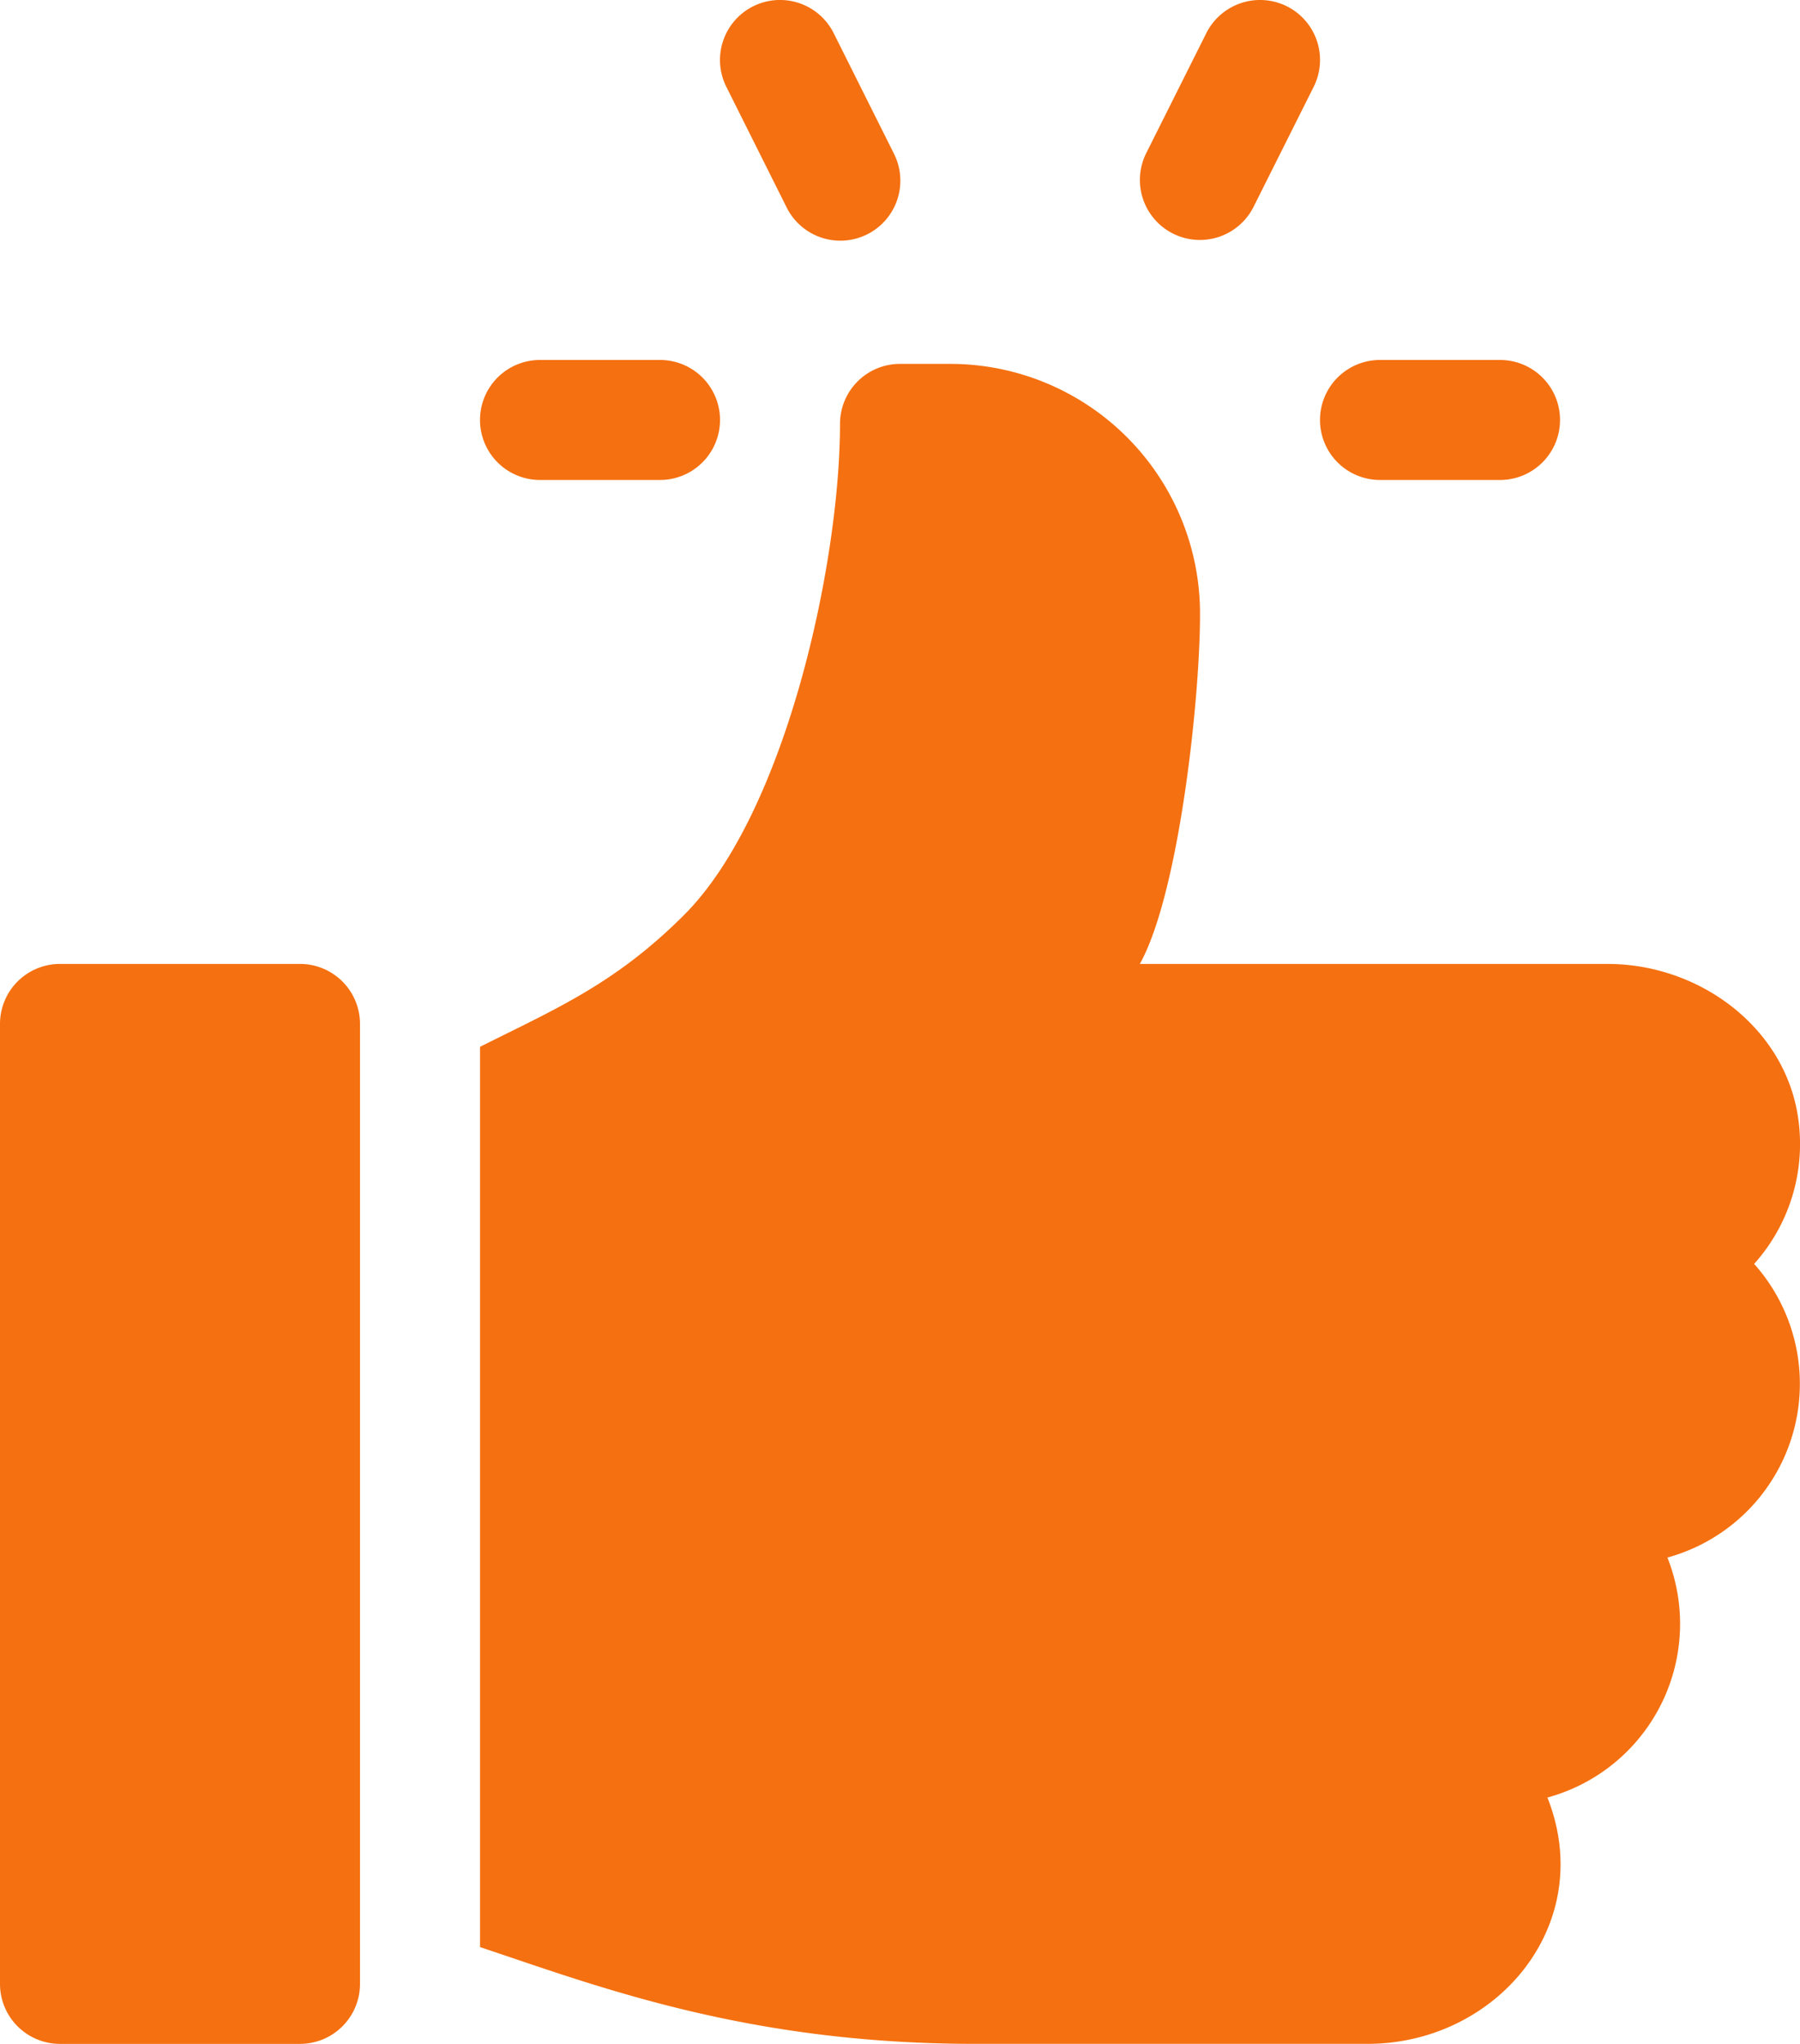<svg xmlns="http://www.w3.org/2000/svg" width="82.915" height="94.153" viewBox="0 0 82.915 94.153"><defs><style>.a{fill:#f57010;}</style></defs><g transform="translate(-30.556 0)"><g transform="translate(91.36 16.582)"><g transform="translate(0)"><path class="a" d="M369.5,90.17h-5.528a2.764,2.764,0,1,0,0,5.528H369.5a2.764,2.764,0,1,0,0-5.528Z" transform="translate(-361.207 -90.17)"/></g></g><g transform="translate(63.721 0)"><g transform="translate(0 0)"><path class="a" d="M218.908,7.054l-2.764-5.528A2.764,2.764,0,1,0,211.2,4l2.764,5.528a2.764,2.764,0,1,0,4.944-2.472Z" transform="translate(-210.907 0)"/></g></g><g transform="translate(83.068 0)"><g transform="translate(0)"><path class="a" d="M322.877.29a2.77,2.77,0,0,0-3.709,1.236L316.4,7.054a2.764,2.764,0,1,0,4.945,2.472L324.113,4A2.764,2.764,0,0,0,322.877.29Z" transform="translate(-316.112 0)"/></g></g><g transform="translate(52.667 16.582)"><path class="a" d="M159.085,90.17h-5.528a2.764,2.764,0,0,0,0,5.528h5.528a2.764,2.764,0,0,0,0-5.528Z" transform="translate(-150.793 -90.17)"/></g><g transform="translate(30.556 44.404)"><g transform="translate(0)"><path class="a" d="M44.375,241.468H33.32a2.764,2.764,0,0,0-2.764,2.764v44.221a2.764,2.764,0,0,0,2.764,2.764H44.375a2.764,2.764,0,0,0,2.764-2.764V244.232A2.764,2.764,0,0,0,44.375,241.468Z" transform="translate(-30.556 -241.468)"/></g></g><g transform="translate(52.667 16.766)"><path class="a" d="M211.543,126.137c-.488-4.287-4.492-7.326-8.808-7.326H181.188c1.831-3.279,2.814-12.553,2.771-16.342a11.509,11.509,0,0,0-11.537-11.3h-2.281a2.762,2.762,0,0,0-2.764,2.764c0,6.391-2.489,17.927-7.182,22.621-3.159,3.159-5.86,4.3-9.4,6.074V164.1c5.422,1.807,12.306,4.458,22.8,4.458h18.08c5.957,0,10.6-5.517,8.288-11.347a8.293,8.293,0,0,0,5.528-11.055,8.3,8.3,0,0,0,3.995-13.528A8.274,8.274,0,0,0,211.543,126.137Z" transform="translate(-150.794 -91.172)"/></g></g></svg>
